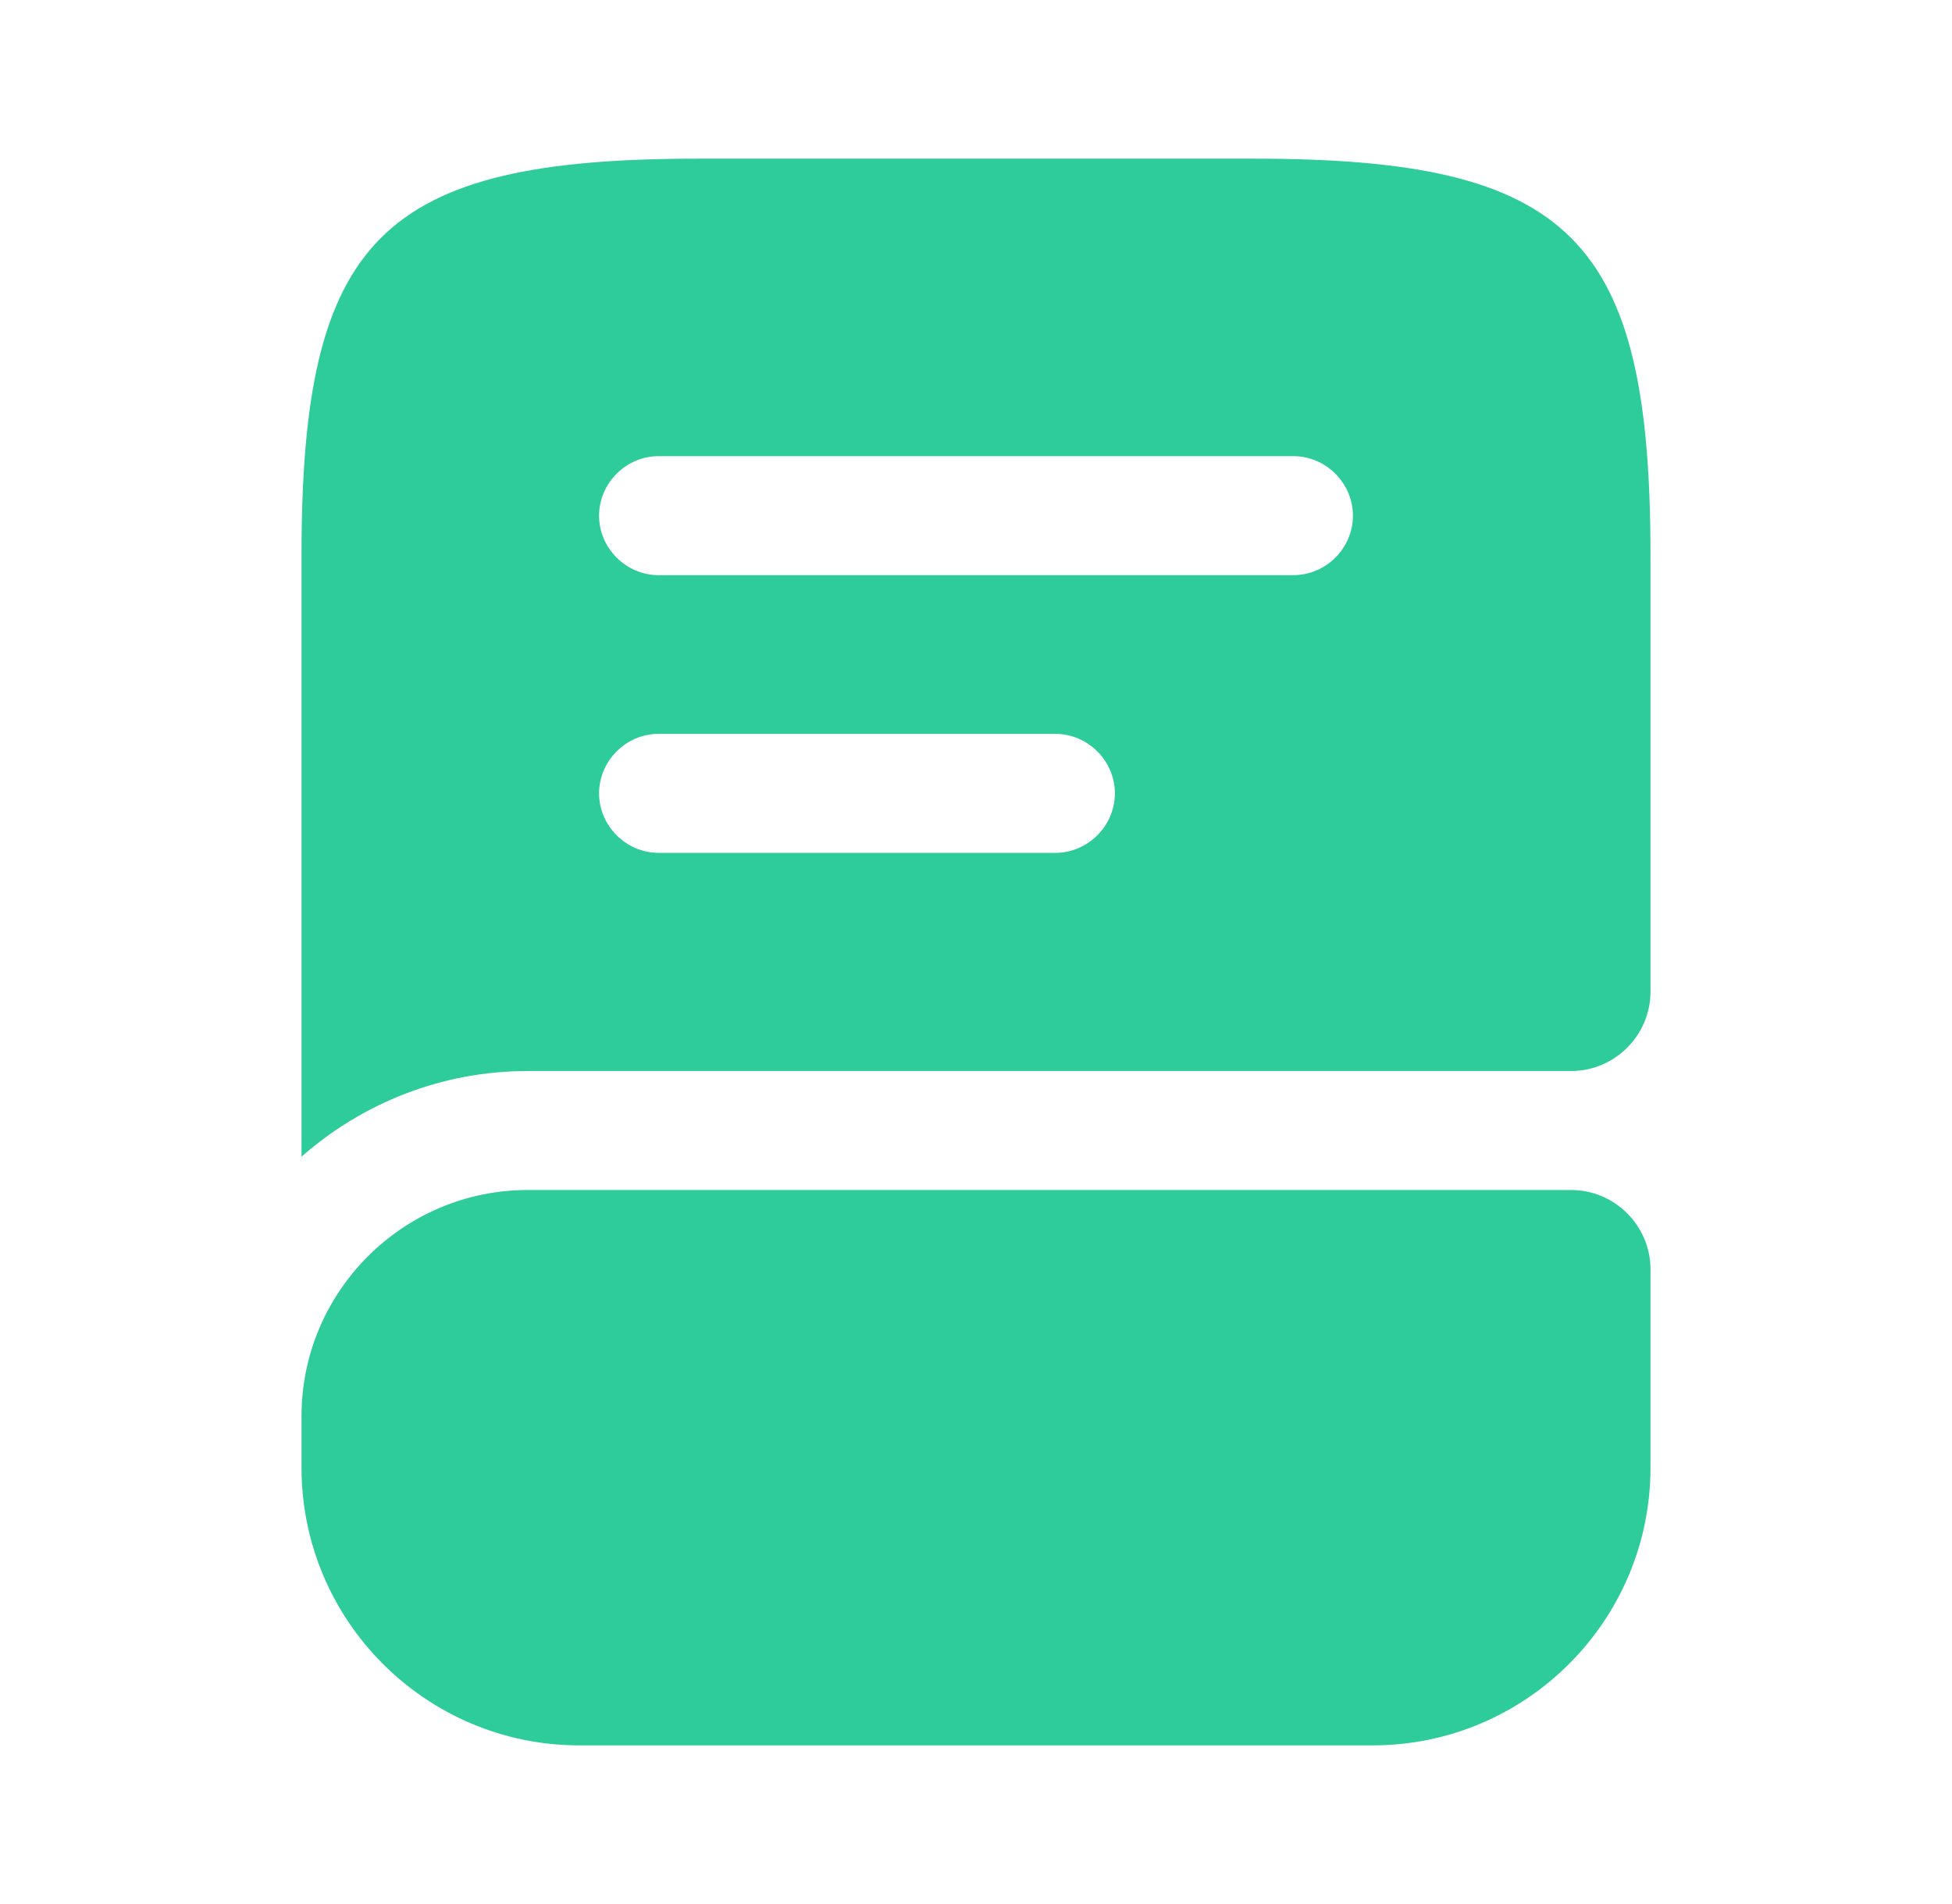 <svg width="41" height="40" viewBox="0 0 41 40" fill="none" xmlns="http://www.w3.org/2000/svg">
<g id="vuesax/bold/book">
<path id="Vector" d="M34.667 26.667V30.833C34.667 34.05 32.05 36.667 28.833 36.667H12.167C8.95 36.667 6.333 34.05 6.333 30.833V29.75C6.333 27.133 8.467 25 11.083 25H33C33.917 25 34.667 25.75 34.667 26.667Z" fill="#2ECC9B"/>
<path id="Vector_2" d="M26.333 3.333H14.667C8 3.333 6.333 5 6.333 11.667V24.3C7.6 23.183 9.267 22.5 11.083 22.5H33C33.917 22.5 34.667 21.75 34.667 20.833V11.667C34.667 5 33 3.333 26.333 3.333ZM22.167 17.917H13.833C13.15 17.917 12.583 17.35 12.583 16.667C12.583 15.983 13.15 15.417 13.833 15.417H22.167C22.85 15.417 23.417 15.983 23.417 16.667C23.417 17.35 22.85 17.917 22.167 17.917ZM27.167 12.083H13.833C13.15 12.083 12.583 11.517 12.583 10.833C12.583 10.15 13.15 9.583 13.833 9.583H27.167C27.85 9.583 28.417 10.15 28.417 10.833C28.417 11.517 27.85 12.083 27.167 12.083Z" fill="#2ECC9B"/>
</g>
</svg>
